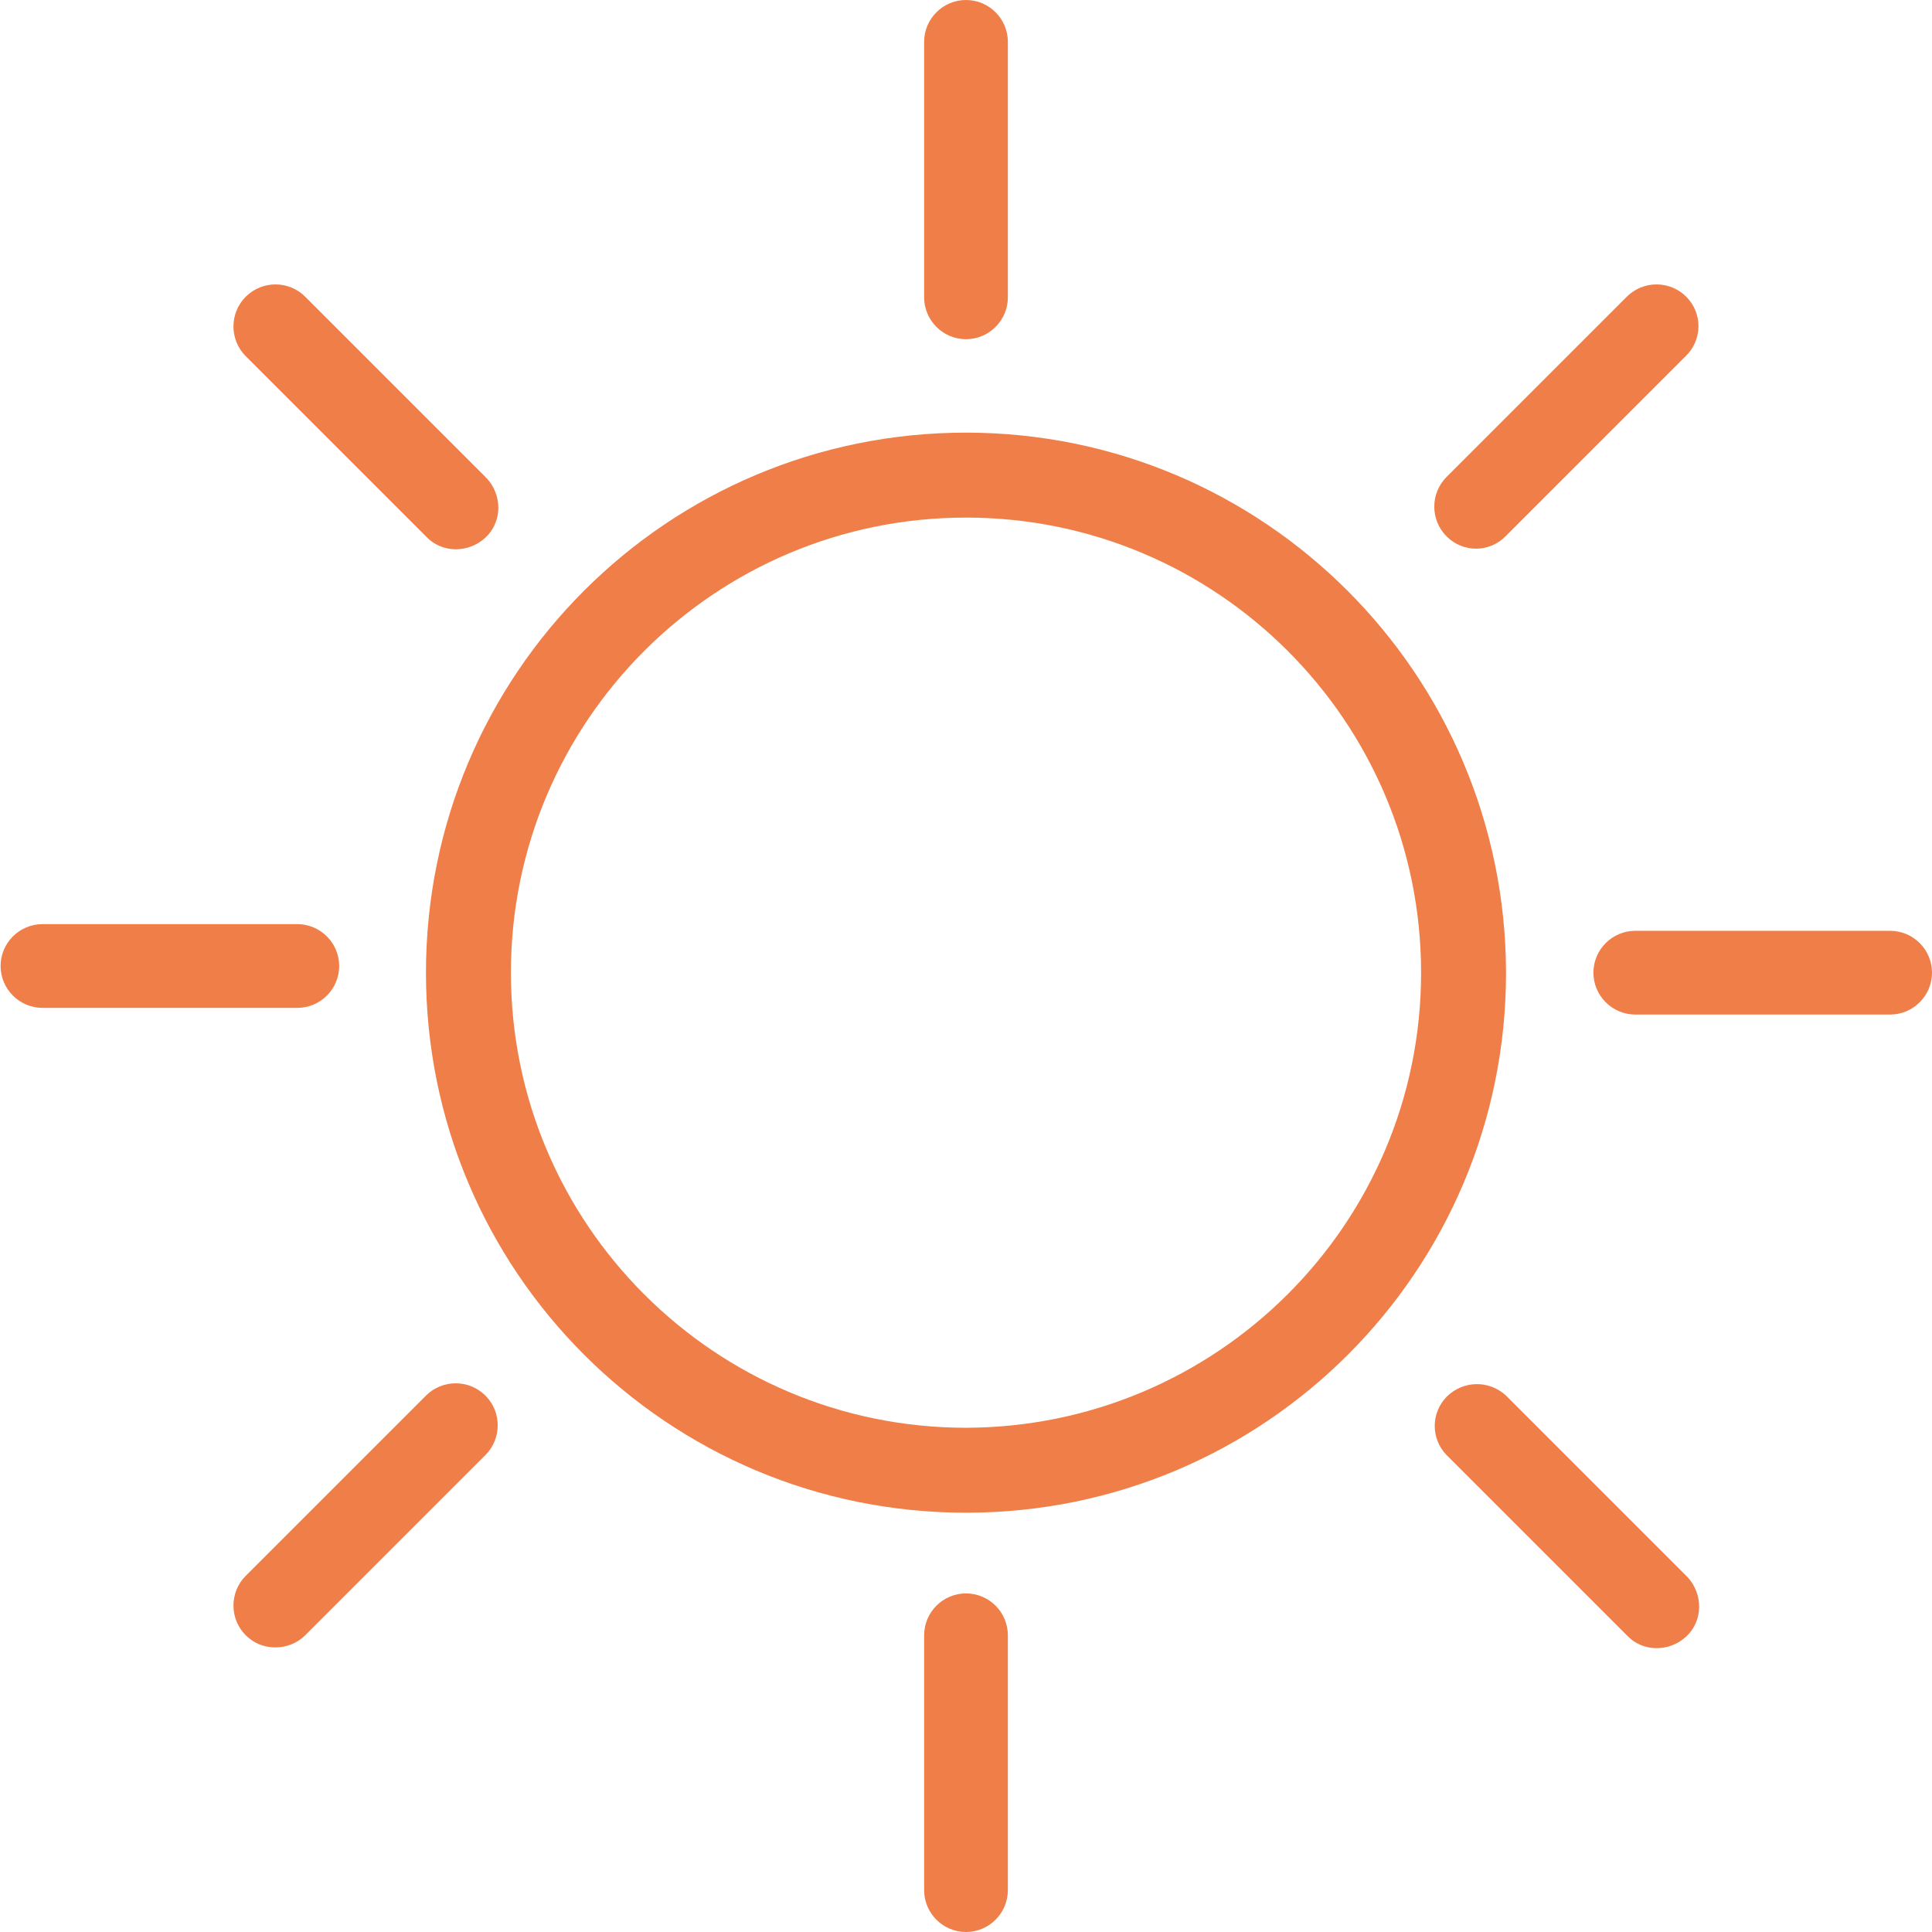 <?xml version="1.0" encoding="utf-8"?>
<!-- Generator: Adobe Illustrator 21.0.0, SVG Export Plug-In . SVG Version: 6.00 Build 0)  -->
<svg version="1.1" id="Слой_1" xmlns="http://www.w3.org/2000/svg" xmlns:xlink="http://www.w3.org/1999/xlink" x="0px" y="0px"
	 viewBox="0 0 318.4 318.4" style="enable-background:new 0 0 318.4 318.4;" xml:space="preserve">
<style type="text/css">
	.st0{fill:#F07E48;}
</style>
<title>4_2_icon</title>
<g id="Слой_2">
	<g id="Слой_1-2">
		<path class="st0" d="M159.2,71.3c-49.2,0-89,39.8-89,89s39.8,89,89,89s89-39.8,89-89C248.1,111.1,208.3,71.3,159.2,71.3z
			 M159.2,235.3c-41.4,0-75-33.6-75-75s33.6-75,75-75s75,33.6,75,75l0,0C234.2,201.7,200.6,235.2,159.2,235.3L159.2,235.3z"/>
		<path class="st0" d="M159.2,0c-3.8,0-6.9,3.1-6.9,6.9V49c0,3.8,3.1,6.9,6.9,6.9c3.8,0,6.9-3.1,6.9-6.9V6.9
			C166.1,3.1,163,0,159.2,0z"/>
		<path class="st0" d="M159.2,262.6c-3.8,0-6.9,3.1-6.9,6.9v42c0,3.8,3.1,6.9,6.9,6.9c3.8,0,6.9-3.1,6.9-6.9c0,0,0,0,0,0v-42
			C166.1,265.7,163,262.6,159.2,262.6z"/>
		<path class="st0" d="M311.5,153.4h-42c-3.8,0-6.9,3.1-6.9,6.9s3.1,6.9,6.9,6.9l0,0h42c3.8,0,6.9-3.1,6.9-6.9
			S315.3,153.4,311.5,153.4z"/>
		<path class="st0" d="M49,152.3H7c-3.8,0-6.9,3.1-6.9,6.9c0,3.8,3.1,6.9,6.9,6.9c0,0,0,0,0,0h42c3.8,0,6.9-3.1,6.9-6.9
			S52.8,152.3,49,152.3L49,152.3z"/>
		<path class="st0" d="M80,78.6L50.3,48.9c-2.7-2.7-7.1-2.7-9.8,0c-2.7,2.7-2.7,7.1,0,9.8l29.7,29.7c2.6,2.8,7,2.8,9.8,0.2
			c2.8-2.6,2.8-7,0.2-9.8C80.1,78.8,80.1,78.7,80,78.6z"/>
		<path class="st0" d="M277.9,48.9c-2.7-2.7-7.1-2.7-9.8,0l-29.7,29.7c-2.7,2.7-2.7,7.1,0,9.8c2.7,2.7,7,2.7,9.7,0c0,0,0,0,0,0
			l29.7-29.7C280.6,56,280.6,51.6,277.9,48.9C277.9,48.9,277.9,48.9,277.9,48.9z"/>
		<path class="st0" d="M80,230c-2.7-2.7-7.1-2.7-9.8,0l-29.7,29.7c-2.7,2.7-2.7,7.1,0,9.8c1.3,1.3,3,2,4.9,2c1.8,0,3.6-0.7,4.9-2
			L80,239.8C82.7,237.1,82.7,232.7,80,230C80,230,80,230,80,230z"/>
		<path class="st0" d="M277.9,259.7L248.2,230c-2.8-2.6-7.1-2.5-9.8,0.2c-2.6,2.7-2.6,6.9,0,9.6l29.7,29.7c2.6,2.8,7,2.8,9.8,0.2
			s2.8-7,0.2-9.8C278.1,259.9,278,259.8,277.9,259.7L277.9,259.7z"/>
	</g>
</g>
</svg>

